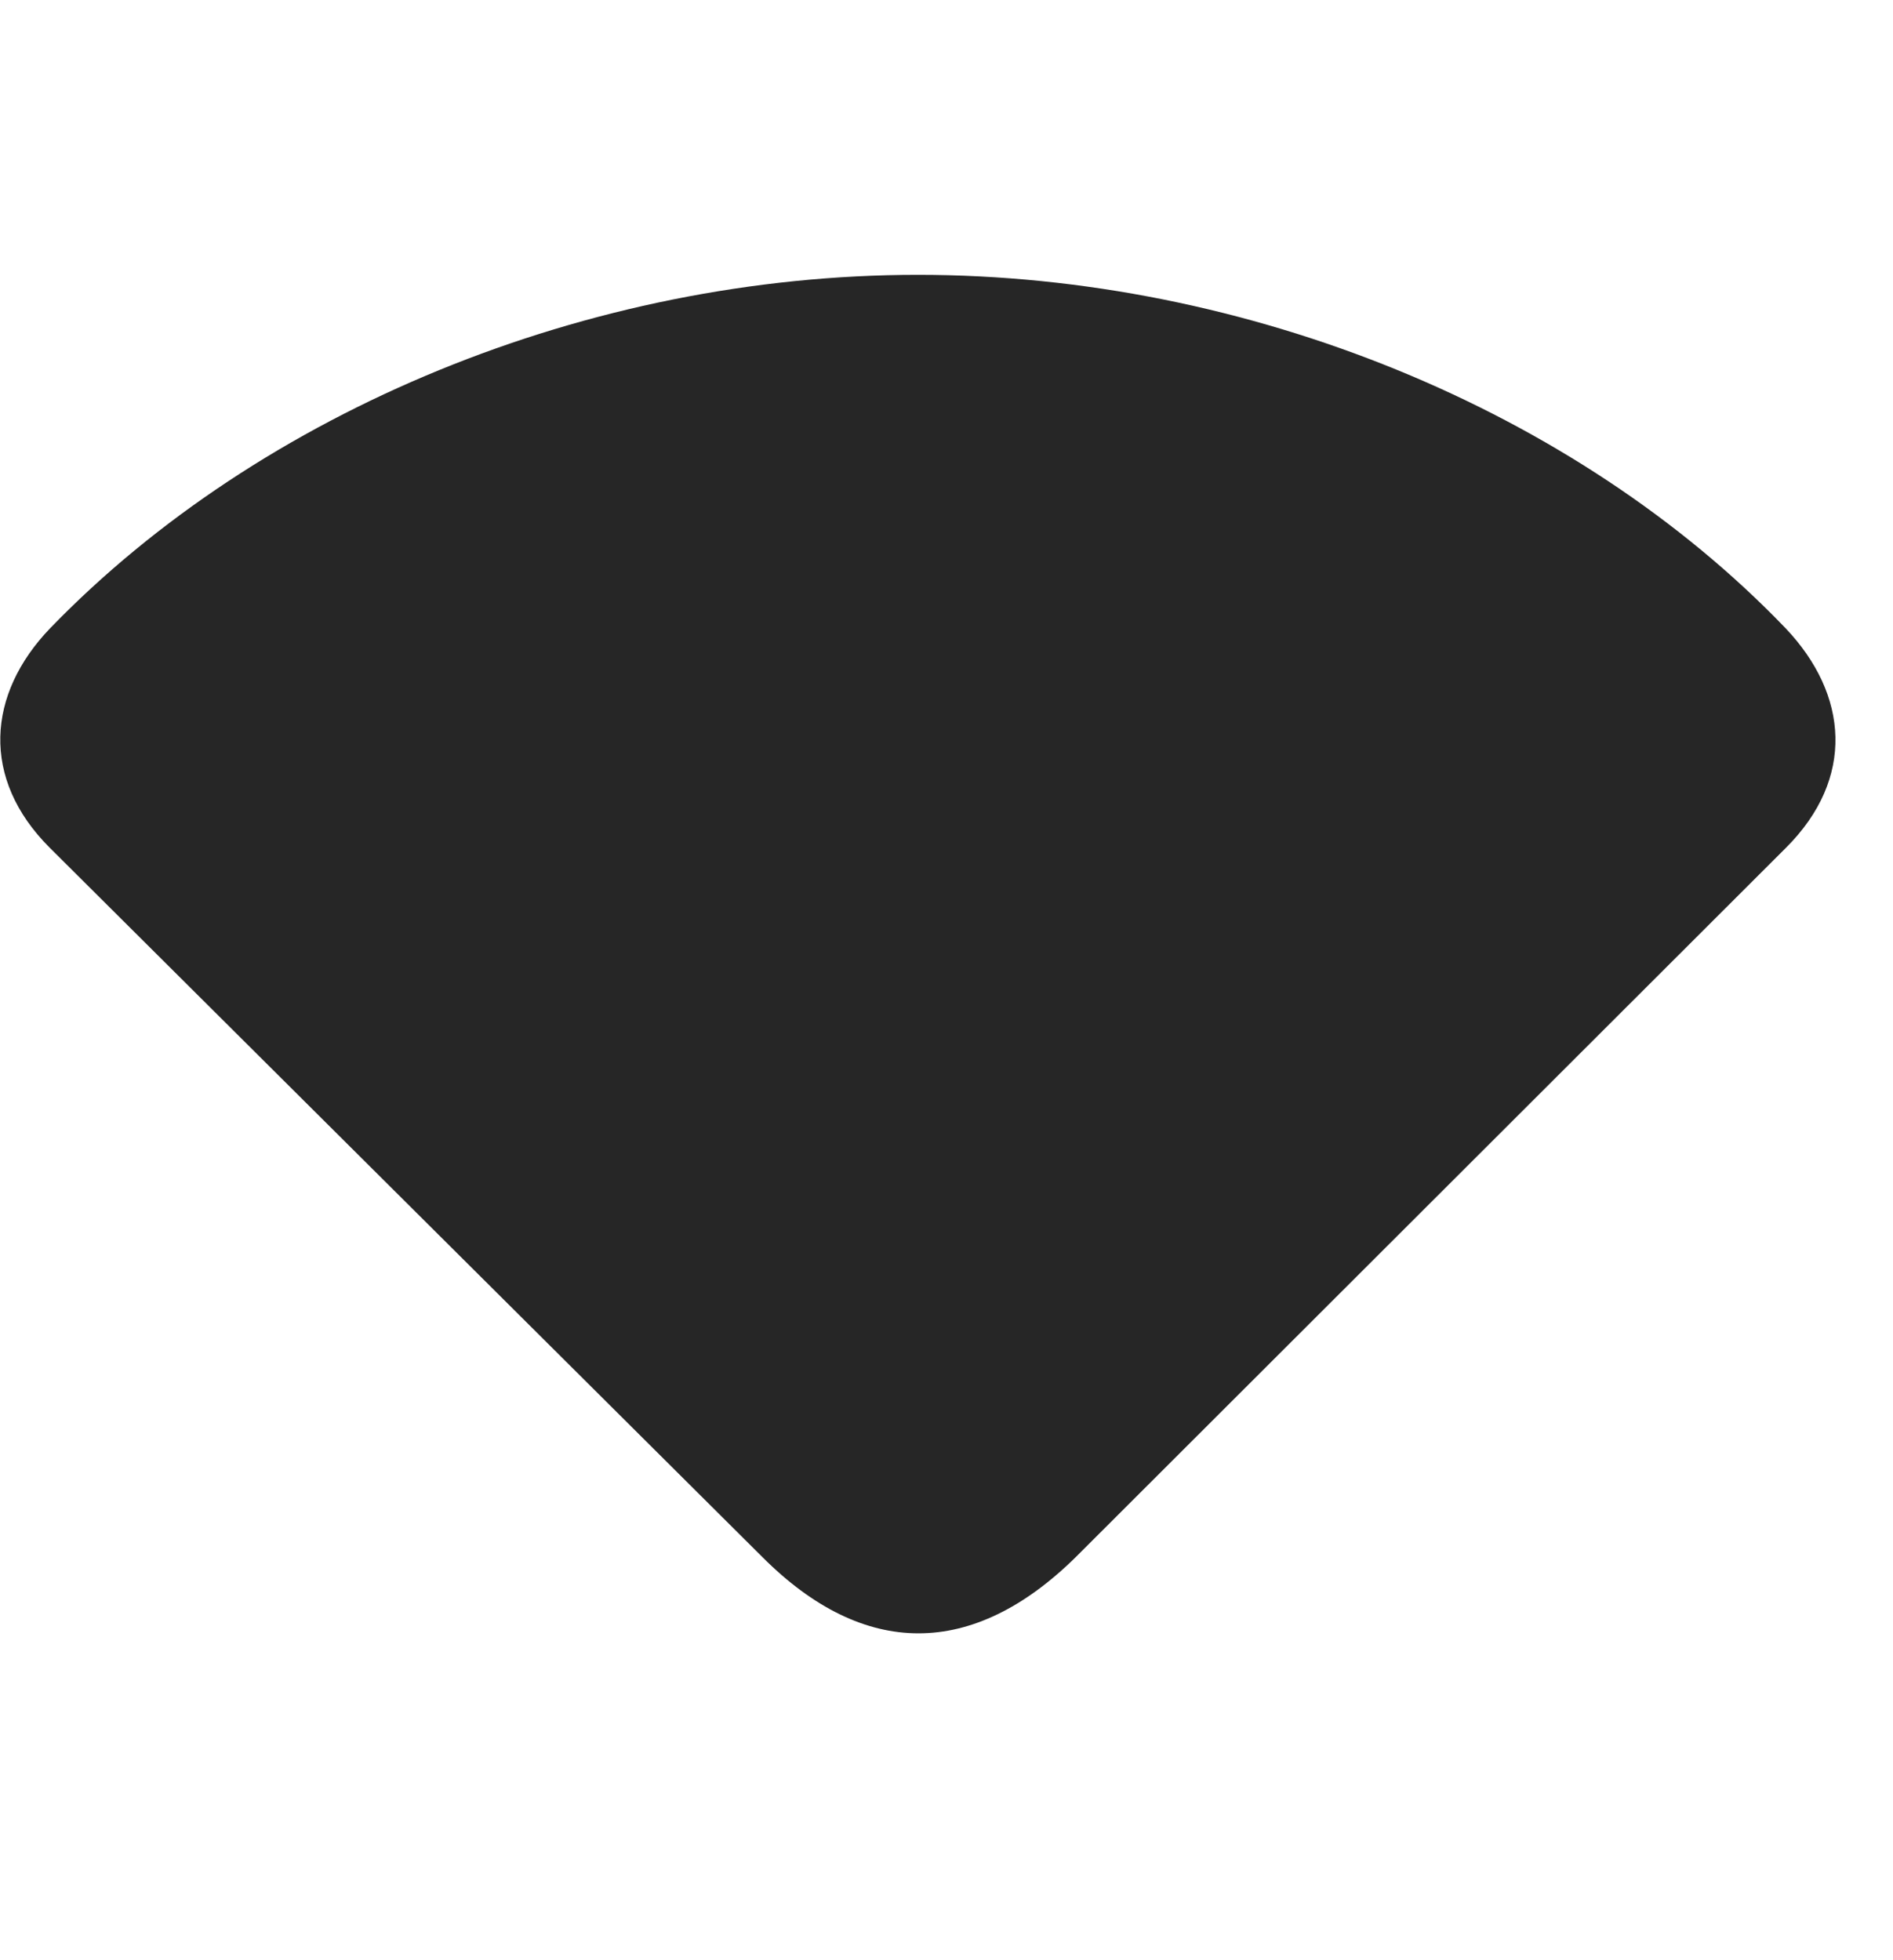 <svg width="28" height="29" viewBox="0 0 28 29" fill="currentColor" xmlns="http://www.w3.org/2000/svg">
<g clip-path="url(#clip0_2207_34714)">
<path d="M0.733 12.539L11.28 23.039C12.78 24.539 14.385 24.539 15.909 23.039L26.42 12.539C27.44 11.519 27.346 10.277 26.409 9.292C23.315 6.07 18.451 4.066 13.576 4.066C8.701 4.066 3.85 6.082 0.744 9.292C-0.193 10.265 -0.287 11.519 0.733 12.539Z" fill="currentColor" fill-opacity="0.85"/>
</g>
<defs>
<clipPath id="clip0_2207_34714">
<rect width="27.145" height="20.52" fill="currentColor" transform="translate(0.004 4.066)"/>
</clipPath>
</defs>
</svg>
